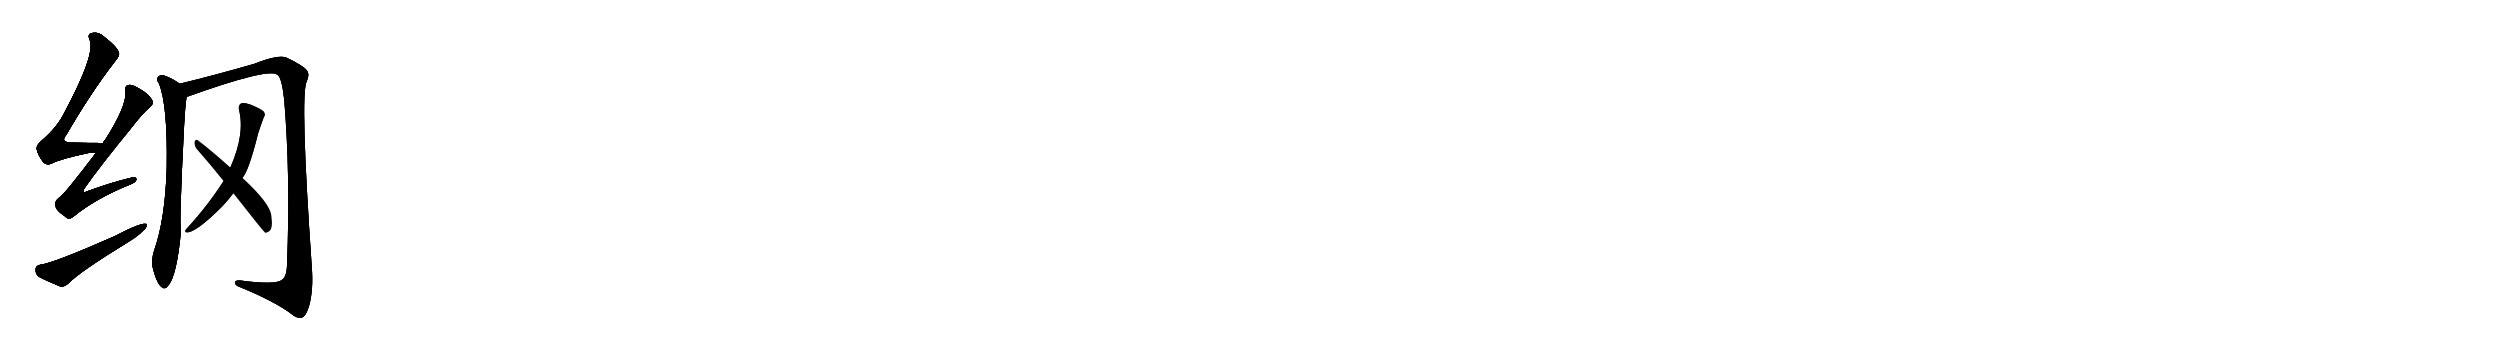 <svg version="1.1" viewBox="0 0 7168 1024" xmlns="http://www.w3.org/2000/svg">
  
  <g transform="scale(1, -1) translate(0, -900)" class="origin">
    <style type="text/css">
        .origin {display:none;}
        .hide {display:none;}
        .stroke {fill: #000000;}
        
.step1 {transform: translateX(1024px);}
.step2 {transform: translateX(2048px);}
.step3 {transform: translateX(3072px);}
.step4 {transform: translateX(4096px);}
.step5 {transform: translateX(5120px);}
.step6 {transform: translateX(6144px);}
.step7 {transform: translateX(7168px);}
.step8 {transform: translateX(8192px);}
.step9 {transform: translateX(9216px);}
.step10 {transform: translateX(10240px);}
.step11 {transform: translateX(11264px);}
.step12 {transform: translateX(12288px);}
.step13 {transform: translateX(13312px);}
.step14 {transform: translateX(14336px);}
.step15 {transform: translateX(15360px);}
.step16 {transform: translateX(16384px);}
.step17 {transform: translateX(17408px);}
.step18 {transform: translateX(18432px);}
.step19 {transform: translateX(19456px);}
.step20 {transform: translateX(20480px);}
.step21 {transform: translateX(21504px);}
.step22 {transform: translateX(22528px);}
.step23 {transform: translateX(23552px);}
.step24 {transform: translateX(24576px);}
.step25 {transform: translateX(25600px);}
.step26 {transform: translateX(26624px);}
.step27 {transform: translateX(27648px);}
.step28 {transform: translateX(28672px);}
.step29 {transform: translateX(29696px);}
    </style>

    <path d="M 295 490 Q 249 490 208 491 Q 171 491 190 513 Q 260 634 329 723 Q 344 741 341 748 Q 338 764 298 795 Q 282 810 262 805 Q 250 802 257 786 Q 275 746 184 576 Q 165 537 123 500 Q 104 485 105 473 Q 109 454 124 435 Q 134 425 148 431 Q 172 444 252 461 Q 265 462 276 463 C 306 466 325 490 295 490 Z" fill="lightgray"/>
    <path d="M 276 463 Q 183 340 169 333 Q 156 323 159 310 Q 160 297 187 279 Q 197 267 212 280 Q 275 331 371 370 Q 390 377 391 385 Q 392 395 374 390 Q 319 377 251 352 Q 232 343 243 361 Q 283 419 378 535 Q 406 572 430 593 Q 442 603 436 613 Q 426 632 392 650 Q 376 659 367 656 Q 357 653 360 638 Q 363 595 302 500 Q 298 496 295 490 L 276 463 Z" fill="lightgray"/>
    <path d="M 115 141 Q 102 138 102 127 Q 101 114 112 106 Q 137 93 174 78 Q 184 77 196 87 Q 227 120 374 210 Q 395 223 410 238 Q 422 248 421 257 Q 411 266 329 223 Q 152 145 115 141 Z" fill="lightgray"/>
    <path d="M 515 660 Q 493 676 469 684 Q 459 687 452 678 Q 448 671 456 660 Q 481 597 478 420 Q 474 273 442 182 Q 433 154 438 132 Q 447 95 459 81 Q 472 66 482 81 Q 507 108 519 238 Q 513 250 528 542 Q 531 599 535 622 C 538 645 538 645 515 660 Z" fill="lightgray"/>
    <path d="M 535 622 Q 769 706 795 686 Q 808 679 815 613 Q 833 394 823 145 Q 823 108 809 98 Q 790 82 688 96 Q 672 97 674 87 Q 677 80 690 76 Q 780 39 830 4 Q 852 -15 865 -11 Q 877 -7 886 22 Q 899 68 894 134 Q 860 624 879 666 Q 889 688 879 699 Q 869 712 821 735 Q 797 744 729 717 Q 611 683 515 660 C 486 653 507 612 535 622 Z" fill="lightgray"/>
    <path d="M 695 390 Q 713 409 740 517 Q 747 539 756 563 Q 762 572 756 580 Q 749 587 721 599 Q 702 606 693 604 Q 683 600 685 586 Q 703 517 661 421 Q 660 421 660 420 L 641 381 Q 595 309 534 243 Q 528 236 534 234 Q 559 230 637 308 Q 655 327 669 346 L 695 390 Z" fill="lightgray"/>
    <path d="M 669 346 Q 756 235 760 233 Q 766 232 773 238 Q 783 247 778 281 Q 775 317 695 390 L 660 420 Q 602 472 567 498 Q 560 502 558 493 Q 557 483 563 474 Q 600 432 641 381 L 669 346 Z" fill="lightgray"/></g>
<g transform="scale(1, -1) translate(0, -900)">
    <style type="text/css">
        .origin {display:none;}
        .hide {display:none;}
        .stroke {fill: #000000;}
        
.step1 {transform: translateX(1024px);}
.step2 {transform: translateX(2048px);}
.step3 {transform: translateX(3072px);}
.step4 {transform: translateX(4096px);}
.step5 {transform: translateX(5120px);}
.step6 {transform: translateX(6144px);}
.step7 {transform: translateX(7168px);}
.step8 {transform: translateX(8192px);}
.step9 {transform: translateX(9216px);}
.step10 {transform: translateX(10240px);}
.step11 {transform: translateX(11264px);}
.step12 {transform: translateX(12288px);}
.step13 {transform: translateX(13312px);}
.step14 {transform: translateX(14336px);}
.step15 {transform: translateX(15360px);}
.step16 {transform: translateX(16384px);}
.step17 {transform: translateX(17408px);}
.step18 {transform: translateX(18432px);}
.step19 {transform: translateX(19456px);}
.step20 {transform: translateX(20480px);}
.step21 {transform: translateX(21504px);}
.step22 {transform: translateX(22528px);}
.step23 {transform: translateX(23552px);}
.step24 {transform: translateX(24576px);}
.step25 {transform: translateX(25600px);}
.step26 {transform: translateX(26624px);}
.step27 {transform: translateX(27648px);}
.step28 {transform: translateX(28672px);}
.step29 {transform: translateX(29696px);}
    </style>

    <path d="M 295 490 Q 249 490 208 491 Q 171 491 190 513 Q 260 634 329 723 Q 344 741 341 748 Q 338 764 298 795 Q 282 810 262 805 Q 250 802 257 786 Q 275 746 184 576 Q 165 537 123 500 Q 104 485 105 473 Q 109 454 124 435 Q 134 425 148 431 Q 172 444 252 461 Q 265 462 276 463 C 306 466 325 490 295 490 Z" fill="lightgray" class="stroke step0"/>
    <path d="M 276 463 Q 183 340 169 333 Q 156 323 159 310 Q 160 297 187 279 Q 197 267 212 280 Q 275 331 371 370 Q 390 377 391 385 Q 392 395 374 390 Q 319 377 251 352 Q 232 343 243 361 Q 283 419 378 535 Q 406 572 430 593 Q 442 603 436 613 Q 426 632 392 650 Q 376 659 367 656 Q 357 653 360 638 Q 363 595 302 500 Q 298 496 295 490 L 276 463 Z" fill="lightgray" class="hide"/>
    <path d="M 115 141 Q 102 138 102 127 Q 101 114 112 106 Q 137 93 174 78 Q 184 77 196 87 Q 227 120 374 210 Q 395 223 410 238 Q 422 248 421 257 Q 411 266 329 223 Q 152 145 115 141 Z" fill="lightgray" class="hide"/>
    <path d="M 515 660 Q 493 676 469 684 Q 459 687 452 678 Q 448 671 456 660 Q 481 597 478 420 Q 474 273 442 182 Q 433 154 438 132 Q 447 95 459 81 Q 472 66 482 81 Q 507 108 519 238 Q 513 250 528 542 Q 531 599 535 622 C 538 645 538 645 515 660 Z" fill="lightgray" class="hide"/>
    <path d="M 535 622 Q 769 706 795 686 Q 808 679 815 613 Q 833 394 823 145 Q 823 108 809 98 Q 790 82 688 96 Q 672 97 674 87 Q 677 80 690 76 Q 780 39 830 4 Q 852 -15 865 -11 Q 877 -7 886 22 Q 899 68 894 134 Q 860 624 879 666 Q 889 688 879 699 Q 869 712 821 735 Q 797 744 729 717 Q 611 683 515 660 C 486 653 507 612 535 622 Z" fill="lightgray" class="hide"/>
    <path d="M 695 390 Q 713 409 740 517 Q 747 539 756 563 Q 762 572 756 580 Q 749 587 721 599 Q 702 606 693 604 Q 683 600 685 586 Q 703 517 661 421 Q 660 421 660 420 L 641 381 Q 595 309 534 243 Q 528 236 534 234 Q 559 230 637 308 Q 655 327 669 346 L 695 390 Z" fill="lightgray" class="hide"/>
    <path d="M 669 346 Q 756 235 760 233 Q 766 232 773 238 Q 783 247 778 281 Q 775 317 695 390 L 660 420 Q 602 472 567 498 Q 560 502 558 493 Q 557 483 563 474 Q 600 432 641 381 L 669 346 Z" fill="lightgray" class="hide"/></g><g transform="scale(1, -1) translate(0, -900)">
    <style type="text/css">
        .origin {display:none;}
        .hide {display:none;}
        .stroke {fill: #000000;}
        
.step1 {transform: translateX(1024px);}
.step2 {transform: translateX(2048px);}
.step3 {transform: translateX(3072px);}
.step4 {transform: translateX(4096px);}
.step5 {transform: translateX(5120px);}
.step6 {transform: translateX(6144px);}
.step7 {transform: translateX(7168px);}
.step8 {transform: translateX(8192px);}
.step9 {transform: translateX(9216px);}
.step10 {transform: translateX(10240px);}
.step11 {transform: translateX(11264px);}
.step12 {transform: translateX(12288px);}
.step13 {transform: translateX(13312px);}
.step14 {transform: translateX(14336px);}
.step15 {transform: translateX(15360px);}
.step16 {transform: translateX(16384px);}
.step17 {transform: translateX(17408px);}
.step18 {transform: translateX(18432px);}
.step19 {transform: translateX(19456px);}
.step20 {transform: translateX(20480px);}
.step21 {transform: translateX(21504px);}
.step22 {transform: translateX(22528px);}
.step23 {transform: translateX(23552px);}
.step24 {transform: translateX(24576px);}
.step25 {transform: translateX(25600px);}
.step26 {transform: translateX(26624px);}
.step27 {transform: translateX(27648px);}
.step28 {transform: translateX(28672px);}
.step29 {transform: translateX(29696px);}
    </style>

    <path d="M 295 490 Q 249 490 208 491 Q 171 491 190 513 Q 260 634 329 723 Q 344 741 341 748 Q 338 764 298 795 Q 282 810 262 805 Q 250 802 257 786 Q 275 746 184 576 Q 165 537 123 500 Q 104 485 105 473 Q 109 454 124 435 Q 134 425 148 431 Q 172 444 252 461 Q 265 462 276 463 C 306 466 325 490 295 490 Z" fill="lightgray" class="stroke step1"/>
    <path d="M 276 463 Q 183 340 169 333 Q 156 323 159 310 Q 160 297 187 279 Q 197 267 212 280 Q 275 331 371 370 Q 390 377 391 385 Q 392 395 374 390 Q 319 377 251 352 Q 232 343 243 361 Q 283 419 378 535 Q 406 572 430 593 Q 442 603 436 613 Q 426 632 392 650 Q 376 659 367 656 Q 357 653 360 638 Q 363 595 302 500 Q 298 496 295 490 L 276 463 Z" fill="lightgray" class="stroke step1"/>
    <path d="M 115 141 Q 102 138 102 127 Q 101 114 112 106 Q 137 93 174 78 Q 184 77 196 87 Q 227 120 374 210 Q 395 223 410 238 Q 422 248 421 257 Q 411 266 329 223 Q 152 145 115 141 Z" fill="lightgray" class="hide"/>
    <path d="M 515 660 Q 493 676 469 684 Q 459 687 452 678 Q 448 671 456 660 Q 481 597 478 420 Q 474 273 442 182 Q 433 154 438 132 Q 447 95 459 81 Q 472 66 482 81 Q 507 108 519 238 Q 513 250 528 542 Q 531 599 535 622 C 538 645 538 645 515 660 Z" fill="lightgray" class="hide"/>
    <path d="M 535 622 Q 769 706 795 686 Q 808 679 815 613 Q 833 394 823 145 Q 823 108 809 98 Q 790 82 688 96 Q 672 97 674 87 Q 677 80 690 76 Q 780 39 830 4 Q 852 -15 865 -11 Q 877 -7 886 22 Q 899 68 894 134 Q 860 624 879 666 Q 889 688 879 699 Q 869 712 821 735 Q 797 744 729 717 Q 611 683 515 660 C 486 653 507 612 535 622 Z" fill="lightgray" class="hide"/>
    <path d="M 695 390 Q 713 409 740 517 Q 747 539 756 563 Q 762 572 756 580 Q 749 587 721 599 Q 702 606 693 604 Q 683 600 685 586 Q 703 517 661 421 Q 660 421 660 420 L 641 381 Q 595 309 534 243 Q 528 236 534 234 Q 559 230 637 308 Q 655 327 669 346 L 695 390 Z" fill="lightgray" class="hide"/>
    <path d="M 669 346 Q 756 235 760 233 Q 766 232 773 238 Q 783 247 778 281 Q 775 317 695 390 L 660 420 Q 602 472 567 498 Q 560 502 558 493 Q 557 483 563 474 Q 600 432 641 381 L 669 346 Z" fill="lightgray" class="hide"/></g><g transform="scale(1, -1) translate(0, -900)">
    <style type="text/css">
        .origin {display:none;}
        .hide {display:none;}
        .stroke {fill: #000000;}
        
.step1 {transform: translateX(1024px);}
.step2 {transform: translateX(2048px);}
.step3 {transform: translateX(3072px);}
.step4 {transform: translateX(4096px);}
.step5 {transform: translateX(5120px);}
.step6 {transform: translateX(6144px);}
.step7 {transform: translateX(7168px);}
.step8 {transform: translateX(8192px);}
.step9 {transform: translateX(9216px);}
.step10 {transform: translateX(10240px);}
.step11 {transform: translateX(11264px);}
.step12 {transform: translateX(12288px);}
.step13 {transform: translateX(13312px);}
.step14 {transform: translateX(14336px);}
.step15 {transform: translateX(15360px);}
.step16 {transform: translateX(16384px);}
.step17 {transform: translateX(17408px);}
.step18 {transform: translateX(18432px);}
.step19 {transform: translateX(19456px);}
.step20 {transform: translateX(20480px);}
.step21 {transform: translateX(21504px);}
.step22 {transform: translateX(22528px);}
.step23 {transform: translateX(23552px);}
.step24 {transform: translateX(24576px);}
.step25 {transform: translateX(25600px);}
.step26 {transform: translateX(26624px);}
.step27 {transform: translateX(27648px);}
.step28 {transform: translateX(28672px);}
.step29 {transform: translateX(29696px);}
    </style>

    <path d="M 295 490 Q 249 490 208 491 Q 171 491 190 513 Q 260 634 329 723 Q 344 741 341 748 Q 338 764 298 795 Q 282 810 262 805 Q 250 802 257 786 Q 275 746 184 576 Q 165 537 123 500 Q 104 485 105 473 Q 109 454 124 435 Q 134 425 148 431 Q 172 444 252 461 Q 265 462 276 463 C 306 466 325 490 295 490 Z" fill="lightgray" class="stroke step2"/>
    <path d="M 276 463 Q 183 340 169 333 Q 156 323 159 310 Q 160 297 187 279 Q 197 267 212 280 Q 275 331 371 370 Q 390 377 391 385 Q 392 395 374 390 Q 319 377 251 352 Q 232 343 243 361 Q 283 419 378 535 Q 406 572 430 593 Q 442 603 436 613 Q 426 632 392 650 Q 376 659 367 656 Q 357 653 360 638 Q 363 595 302 500 Q 298 496 295 490 L 276 463 Z" fill="lightgray" class="stroke step2"/>
    <path d="M 115 141 Q 102 138 102 127 Q 101 114 112 106 Q 137 93 174 78 Q 184 77 196 87 Q 227 120 374 210 Q 395 223 410 238 Q 422 248 421 257 Q 411 266 329 223 Q 152 145 115 141 Z" fill="lightgray" class="stroke step2"/>
    <path d="M 515 660 Q 493 676 469 684 Q 459 687 452 678 Q 448 671 456 660 Q 481 597 478 420 Q 474 273 442 182 Q 433 154 438 132 Q 447 95 459 81 Q 472 66 482 81 Q 507 108 519 238 Q 513 250 528 542 Q 531 599 535 622 C 538 645 538 645 515 660 Z" fill="lightgray" class="hide"/>
    <path d="M 535 622 Q 769 706 795 686 Q 808 679 815 613 Q 833 394 823 145 Q 823 108 809 98 Q 790 82 688 96 Q 672 97 674 87 Q 677 80 690 76 Q 780 39 830 4 Q 852 -15 865 -11 Q 877 -7 886 22 Q 899 68 894 134 Q 860 624 879 666 Q 889 688 879 699 Q 869 712 821 735 Q 797 744 729 717 Q 611 683 515 660 C 486 653 507 612 535 622 Z" fill="lightgray" class="hide"/>
    <path d="M 695 390 Q 713 409 740 517 Q 747 539 756 563 Q 762 572 756 580 Q 749 587 721 599 Q 702 606 693 604 Q 683 600 685 586 Q 703 517 661 421 Q 660 421 660 420 L 641 381 Q 595 309 534 243 Q 528 236 534 234 Q 559 230 637 308 Q 655 327 669 346 L 695 390 Z" fill="lightgray" class="hide"/>
    <path d="M 669 346 Q 756 235 760 233 Q 766 232 773 238 Q 783 247 778 281 Q 775 317 695 390 L 660 420 Q 602 472 567 498 Q 560 502 558 493 Q 557 483 563 474 Q 600 432 641 381 L 669 346 Z" fill="lightgray" class="hide"/></g><g transform="scale(1, -1) translate(0, -900)">
    <style type="text/css">
        .origin {display:none;}
        .hide {display:none;}
        .stroke {fill: #000000;}
        
.step1 {transform: translateX(1024px);}
.step2 {transform: translateX(2048px);}
.step3 {transform: translateX(3072px);}
.step4 {transform: translateX(4096px);}
.step5 {transform: translateX(5120px);}
.step6 {transform: translateX(6144px);}
.step7 {transform: translateX(7168px);}
.step8 {transform: translateX(8192px);}
.step9 {transform: translateX(9216px);}
.step10 {transform: translateX(10240px);}
.step11 {transform: translateX(11264px);}
.step12 {transform: translateX(12288px);}
.step13 {transform: translateX(13312px);}
.step14 {transform: translateX(14336px);}
.step15 {transform: translateX(15360px);}
.step16 {transform: translateX(16384px);}
.step17 {transform: translateX(17408px);}
.step18 {transform: translateX(18432px);}
.step19 {transform: translateX(19456px);}
.step20 {transform: translateX(20480px);}
.step21 {transform: translateX(21504px);}
.step22 {transform: translateX(22528px);}
.step23 {transform: translateX(23552px);}
.step24 {transform: translateX(24576px);}
.step25 {transform: translateX(25600px);}
.step26 {transform: translateX(26624px);}
.step27 {transform: translateX(27648px);}
.step28 {transform: translateX(28672px);}
.step29 {transform: translateX(29696px);}
    </style>

    <path d="M 295 490 Q 249 490 208 491 Q 171 491 190 513 Q 260 634 329 723 Q 344 741 341 748 Q 338 764 298 795 Q 282 810 262 805 Q 250 802 257 786 Q 275 746 184 576 Q 165 537 123 500 Q 104 485 105 473 Q 109 454 124 435 Q 134 425 148 431 Q 172 444 252 461 Q 265 462 276 463 C 306 466 325 490 295 490 Z" fill="lightgray" class="stroke step3"/>
    <path d="M 276 463 Q 183 340 169 333 Q 156 323 159 310 Q 160 297 187 279 Q 197 267 212 280 Q 275 331 371 370 Q 390 377 391 385 Q 392 395 374 390 Q 319 377 251 352 Q 232 343 243 361 Q 283 419 378 535 Q 406 572 430 593 Q 442 603 436 613 Q 426 632 392 650 Q 376 659 367 656 Q 357 653 360 638 Q 363 595 302 500 Q 298 496 295 490 L 276 463 Z" fill="lightgray" class="stroke step3"/>
    <path d="M 115 141 Q 102 138 102 127 Q 101 114 112 106 Q 137 93 174 78 Q 184 77 196 87 Q 227 120 374 210 Q 395 223 410 238 Q 422 248 421 257 Q 411 266 329 223 Q 152 145 115 141 Z" fill="lightgray" class="stroke step3"/>
    <path d="M 515 660 Q 493 676 469 684 Q 459 687 452 678 Q 448 671 456 660 Q 481 597 478 420 Q 474 273 442 182 Q 433 154 438 132 Q 447 95 459 81 Q 472 66 482 81 Q 507 108 519 238 Q 513 250 528 542 Q 531 599 535 622 C 538 645 538 645 515 660 Z" fill="lightgray" class="stroke step3"/>
    <path d="M 535 622 Q 769 706 795 686 Q 808 679 815 613 Q 833 394 823 145 Q 823 108 809 98 Q 790 82 688 96 Q 672 97 674 87 Q 677 80 690 76 Q 780 39 830 4 Q 852 -15 865 -11 Q 877 -7 886 22 Q 899 68 894 134 Q 860 624 879 666 Q 889 688 879 699 Q 869 712 821 735 Q 797 744 729 717 Q 611 683 515 660 C 486 653 507 612 535 622 Z" fill="lightgray" class="hide"/>
    <path d="M 695 390 Q 713 409 740 517 Q 747 539 756 563 Q 762 572 756 580 Q 749 587 721 599 Q 702 606 693 604 Q 683 600 685 586 Q 703 517 661 421 Q 660 421 660 420 L 641 381 Q 595 309 534 243 Q 528 236 534 234 Q 559 230 637 308 Q 655 327 669 346 L 695 390 Z" fill="lightgray" class="hide"/>
    <path d="M 669 346 Q 756 235 760 233 Q 766 232 773 238 Q 783 247 778 281 Q 775 317 695 390 L 660 420 Q 602 472 567 498 Q 560 502 558 493 Q 557 483 563 474 Q 600 432 641 381 L 669 346 Z" fill="lightgray" class="hide"/></g><g transform="scale(1, -1) translate(0, -900)">
    <style type="text/css">
        .origin {display:none;}
        .hide {display:none;}
        .stroke {fill: #000000;}
        
.step1 {transform: translateX(1024px);}
.step2 {transform: translateX(2048px);}
.step3 {transform: translateX(3072px);}
.step4 {transform: translateX(4096px);}
.step5 {transform: translateX(5120px);}
.step6 {transform: translateX(6144px);}
.step7 {transform: translateX(7168px);}
.step8 {transform: translateX(8192px);}
.step9 {transform: translateX(9216px);}
.step10 {transform: translateX(10240px);}
.step11 {transform: translateX(11264px);}
.step12 {transform: translateX(12288px);}
.step13 {transform: translateX(13312px);}
.step14 {transform: translateX(14336px);}
.step15 {transform: translateX(15360px);}
.step16 {transform: translateX(16384px);}
.step17 {transform: translateX(17408px);}
.step18 {transform: translateX(18432px);}
.step19 {transform: translateX(19456px);}
.step20 {transform: translateX(20480px);}
.step21 {transform: translateX(21504px);}
.step22 {transform: translateX(22528px);}
.step23 {transform: translateX(23552px);}
.step24 {transform: translateX(24576px);}
.step25 {transform: translateX(25600px);}
.step26 {transform: translateX(26624px);}
.step27 {transform: translateX(27648px);}
.step28 {transform: translateX(28672px);}
.step29 {transform: translateX(29696px);}
    </style>

    <path d="M 295 490 Q 249 490 208 491 Q 171 491 190 513 Q 260 634 329 723 Q 344 741 341 748 Q 338 764 298 795 Q 282 810 262 805 Q 250 802 257 786 Q 275 746 184 576 Q 165 537 123 500 Q 104 485 105 473 Q 109 454 124 435 Q 134 425 148 431 Q 172 444 252 461 Q 265 462 276 463 C 306 466 325 490 295 490 Z" fill="lightgray" class="stroke step4"/>
    <path d="M 276 463 Q 183 340 169 333 Q 156 323 159 310 Q 160 297 187 279 Q 197 267 212 280 Q 275 331 371 370 Q 390 377 391 385 Q 392 395 374 390 Q 319 377 251 352 Q 232 343 243 361 Q 283 419 378 535 Q 406 572 430 593 Q 442 603 436 613 Q 426 632 392 650 Q 376 659 367 656 Q 357 653 360 638 Q 363 595 302 500 Q 298 496 295 490 L 276 463 Z" fill="lightgray" class="stroke step4"/>
    <path d="M 115 141 Q 102 138 102 127 Q 101 114 112 106 Q 137 93 174 78 Q 184 77 196 87 Q 227 120 374 210 Q 395 223 410 238 Q 422 248 421 257 Q 411 266 329 223 Q 152 145 115 141 Z" fill="lightgray" class="stroke step4"/>
    <path d="M 515 660 Q 493 676 469 684 Q 459 687 452 678 Q 448 671 456 660 Q 481 597 478 420 Q 474 273 442 182 Q 433 154 438 132 Q 447 95 459 81 Q 472 66 482 81 Q 507 108 519 238 Q 513 250 528 542 Q 531 599 535 622 C 538 645 538 645 515 660 Z" fill="lightgray" class="stroke step4"/>
    <path d="M 535 622 Q 769 706 795 686 Q 808 679 815 613 Q 833 394 823 145 Q 823 108 809 98 Q 790 82 688 96 Q 672 97 674 87 Q 677 80 690 76 Q 780 39 830 4 Q 852 -15 865 -11 Q 877 -7 886 22 Q 899 68 894 134 Q 860 624 879 666 Q 889 688 879 699 Q 869 712 821 735 Q 797 744 729 717 Q 611 683 515 660 C 486 653 507 612 535 622 Z" fill="lightgray" class="stroke step4"/>
    <path d="M 695 390 Q 713 409 740 517 Q 747 539 756 563 Q 762 572 756 580 Q 749 587 721 599 Q 702 606 693 604 Q 683 600 685 586 Q 703 517 661 421 Q 660 421 660 420 L 641 381 Q 595 309 534 243 Q 528 236 534 234 Q 559 230 637 308 Q 655 327 669 346 L 695 390 Z" fill="lightgray" class="hide"/>
    <path d="M 669 346 Q 756 235 760 233 Q 766 232 773 238 Q 783 247 778 281 Q 775 317 695 390 L 660 420 Q 602 472 567 498 Q 560 502 558 493 Q 557 483 563 474 Q 600 432 641 381 L 669 346 Z" fill="lightgray" class="hide"/></g><g transform="scale(1, -1) translate(0, -900)">
    <style type="text/css">
        .origin {display:none;}
        .hide {display:none;}
        .stroke {fill: #000000;}
        
.step1 {transform: translateX(1024px);}
.step2 {transform: translateX(2048px);}
.step3 {transform: translateX(3072px);}
.step4 {transform: translateX(4096px);}
.step5 {transform: translateX(5120px);}
.step6 {transform: translateX(6144px);}
.step7 {transform: translateX(7168px);}
.step8 {transform: translateX(8192px);}
.step9 {transform: translateX(9216px);}
.step10 {transform: translateX(10240px);}
.step11 {transform: translateX(11264px);}
.step12 {transform: translateX(12288px);}
.step13 {transform: translateX(13312px);}
.step14 {transform: translateX(14336px);}
.step15 {transform: translateX(15360px);}
.step16 {transform: translateX(16384px);}
.step17 {transform: translateX(17408px);}
.step18 {transform: translateX(18432px);}
.step19 {transform: translateX(19456px);}
.step20 {transform: translateX(20480px);}
.step21 {transform: translateX(21504px);}
.step22 {transform: translateX(22528px);}
.step23 {transform: translateX(23552px);}
.step24 {transform: translateX(24576px);}
.step25 {transform: translateX(25600px);}
.step26 {transform: translateX(26624px);}
.step27 {transform: translateX(27648px);}
.step28 {transform: translateX(28672px);}
.step29 {transform: translateX(29696px);}
    </style>

    <path d="M 295 490 Q 249 490 208 491 Q 171 491 190 513 Q 260 634 329 723 Q 344 741 341 748 Q 338 764 298 795 Q 282 810 262 805 Q 250 802 257 786 Q 275 746 184 576 Q 165 537 123 500 Q 104 485 105 473 Q 109 454 124 435 Q 134 425 148 431 Q 172 444 252 461 Q 265 462 276 463 C 306 466 325 490 295 490 Z" fill="lightgray" class="stroke step5"/>
    <path d="M 276 463 Q 183 340 169 333 Q 156 323 159 310 Q 160 297 187 279 Q 197 267 212 280 Q 275 331 371 370 Q 390 377 391 385 Q 392 395 374 390 Q 319 377 251 352 Q 232 343 243 361 Q 283 419 378 535 Q 406 572 430 593 Q 442 603 436 613 Q 426 632 392 650 Q 376 659 367 656 Q 357 653 360 638 Q 363 595 302 500 Q 298 496 295 490 L 276 463 Z" fill="lightgray" class="stroke step5"/>
    <path d="M 115 141 Q 102 138 102 127 Q 101 114 112 106 Q 137 93 174 78 Q 184 77 196 87 Q 227 120 374 210 Q 395 223 410 238 Q 422 248 421 257 Q 411 266 329 223 Q 152 145 115 141 Z" fill="lightgray" class="stroke step5"/>
    <path d="M 515 660 Q 493 676 469 684 Q 459 687 452 678 Q 448 671 456 660 Q 481 597 478 420 Q 474 273 442 182 Q 433 154 438 132 Q 447 95 459 81 Q 472 66 482 81 Q 507 108 519 238 Q 513 250 528 542 Q 531 599 535 622 C 538 645 538 645 515 660 Z" fill="lightgray" class="stroke step5"/>
    <path d="M 535 622 Q 769 706 795 686 Q 808 679 815 613 Q 833 394 823 145 Q 823 108 809 98 Q 790 82 688 96 Q 672 97 674 87 Q 677 80 690 76 Q 780 39 830 4 Q 852 -15 865 -11 Q 877 -7 886 22 Q 899 68 894 134 Q 860 624 879 666 Q 889 688 879 699 Q 869 712 821 735 Q 797 744 729 717 Q 611 683 515 660 C 486 653 507 612 535 622 Z" fill="lightgray" class="stroke step5"/>
    <path d="M 695 390 Q 713 409 740 517 Q 747 539 756 563 Q 762 572 756 580 Q 749 587 721 599 Q 702 606 693 604 Q 683 600 685 586 Q 703 517 661 421 Q 660 421 660 420 L 641 381 Q 595 309 534 243 Q 528 236 534 234 Q 559 230 637 308 Q 655 327 669 346 L 695 390 Z" fill="lightgray" class="stroke step5"/>
    <path d="M 669 346 Q 756 235 760 233 Q 766 232 773 238 Q 783 247 778 281 Q 775 317 695 390 L 660 420 Q 602 472 567 498 Q 560 502 558 493 Q 557 483 563 474 Q 600 432 641 381 L 669 346 Z" fill="lightgray" class="hide"/></g><g transform="scale(1, -1) translate(0, -900)">
    <style type="text/css">
        .origin {display:none;}
        .hide {display:none;}
        .stroke {fill: #000000;}
        
.step1 {transform: translateX(1024px);}
.step2 {transform: translateX(2048px);}
.step3 {transform: translateX(3072px);}
.step4 {transform: translateX(4096px);}
.step5 {transform: translateX(5120px);}
.step6 {transform: translateX(6144px);}
.step7 {transform: translateX(7168px);}
.step8 {transform: translateX(8192px);}
.step9 {transform: translateX(9216px);}
.step10 {transform: translateX(10240px);}
.step11 {transform: translateX(11264px);}
.step12 {transform: translateX(12288px);}
.step13 {transform: translateX(13312px);}
.step14 {transform: translateX(14336px);}
.step15 {transform: translateX(15360px);}
.step16 {transform: translateX(16384px);}
.step17 {transform: translateX(17408px);}
.step18 {transform: translateX(18432px);}
.step19 {transform: translateX(19456px);}
.step20 {transform: translateX(20480px);}
.step21 {transform: translateX(21504px);}
.step22 {transform: translateX(22528px);}
.step23 {transform: translateX(23552px);}
.step24 {transform: translateX(24576px);}
.step25 {transform: translateX(25600px);}
.step26 {transform: translateX(26624px);}
.step27 {transform: translateX(27648px);}
.step28 {transform: translateX(28672px);}
.step29 {transform: translateX(29696px);}
    </style>

    <path d="M 295 490 Q 249 490 208 491 Q 171 491 190 513 Q 260 634 329 723 Q 344 741 341 748 Q 338 764 298 795 Q 282 810 262 805 Q 250 802 257 786 Q 275 746 184 576 Q 165 537 123 500 Q 104 485 105 473 Q 109 454 124 435 Q 134 425 148 431 Q 172 444 252 461 Q 265 462 276 463 C 306 466 325 490 295 490 Z" fill="lightgray" class="stroke step6"/>
    <path d="M 276 463 Q 183 340 169 333 Q 156 323 159 310 Q 160 297 187 279 Q 197 267 212 280 Q 275 331 371 370 Q 390 377 391 385 Q 392 395 374 390 Q 319 377 251 352 Q 232 343 243 361 Q 283 419 378 535 Q 406 572 430 593 Q 442 603 436 613 Q 426 632 392 650 Q 376 659 367 656 Q 357 653 360 638 Q 363 595 302 500 Q 298 496 295 490 L 276 463 Z" fill="lightgray" class="stroke step6"/>
    <path d="M 115 141 Q 102 138 102 127 Q 101 114 112 106 Q 137 93 174 78 Q 184 77 196 87 Q 227 120 374 210 Q 395 223 410 238 Q 422 248 421 257 Q 411 266 329 223 Q 152 145 115 141 Z" fill="lightgray" class="stroke step6"/>
    <path d="M 515 660 Q 493 676 469 684 Q 459 687 452 678 Q 448 671 456 660 Q 481 597 478 420 Q 474 273 442 182 Q 433 154 438 132 Q 447 95 459 81 Q 472 66 482 81 Q 507 108 519 238 Q 513 250 528 542 Q 531 599 535 622 C 538 645 538 645 515 660 Z" fill="lightgray" class="stroke step6"/>
    <path d="M 535 622 Q 769 706 795 686 Q 808 679 815 613 Q 833 394 823 145 Q 823 108 809 98 Q 790 82 688 96 Q 672 97 674 87 Q 677 80 690 76 Q 780 39 830 4 Q 852 -15 865 -11 Q 877 -7 886 22 Q 899 68 894 134 Q 860 624 879 666 Q 889 688 879 699 Q 869 712 821 735 Q 797 744 729 717 Q 611 683 515 660 C 486 653 507 612 535 622 Z" fill="lightgray" class="stroke step6"/>
    <path d="M 695 390 Q 713 409 740 517 Q 747 539 756 563 Q 762 572 756 580 Q 749 587 721 599 Q 702 606 693 604 Q 683 600 685 586 Q 703 517 661 421 Q 660 421 660 420 L 641 381 Q 595 309 534 243 Q 528 236 534 234 Q 559 230 637 308 Q 655 327 669 346 L 695 390 Z" fill="lightgray" class="stroke step6"/>
    <path d="M 669 346 Q 756 235 760 233 Q 766 232 773 238 Q 783 247 778 281 Q 775 317 695 390 L 660 420 Q 602 472 567 498 Q 560 502 558 493 Q 557 483 563 474 Q 600 432 641 381 L 669 346 Z" fill="lightgray" class="stroke step6"/></g></svg>